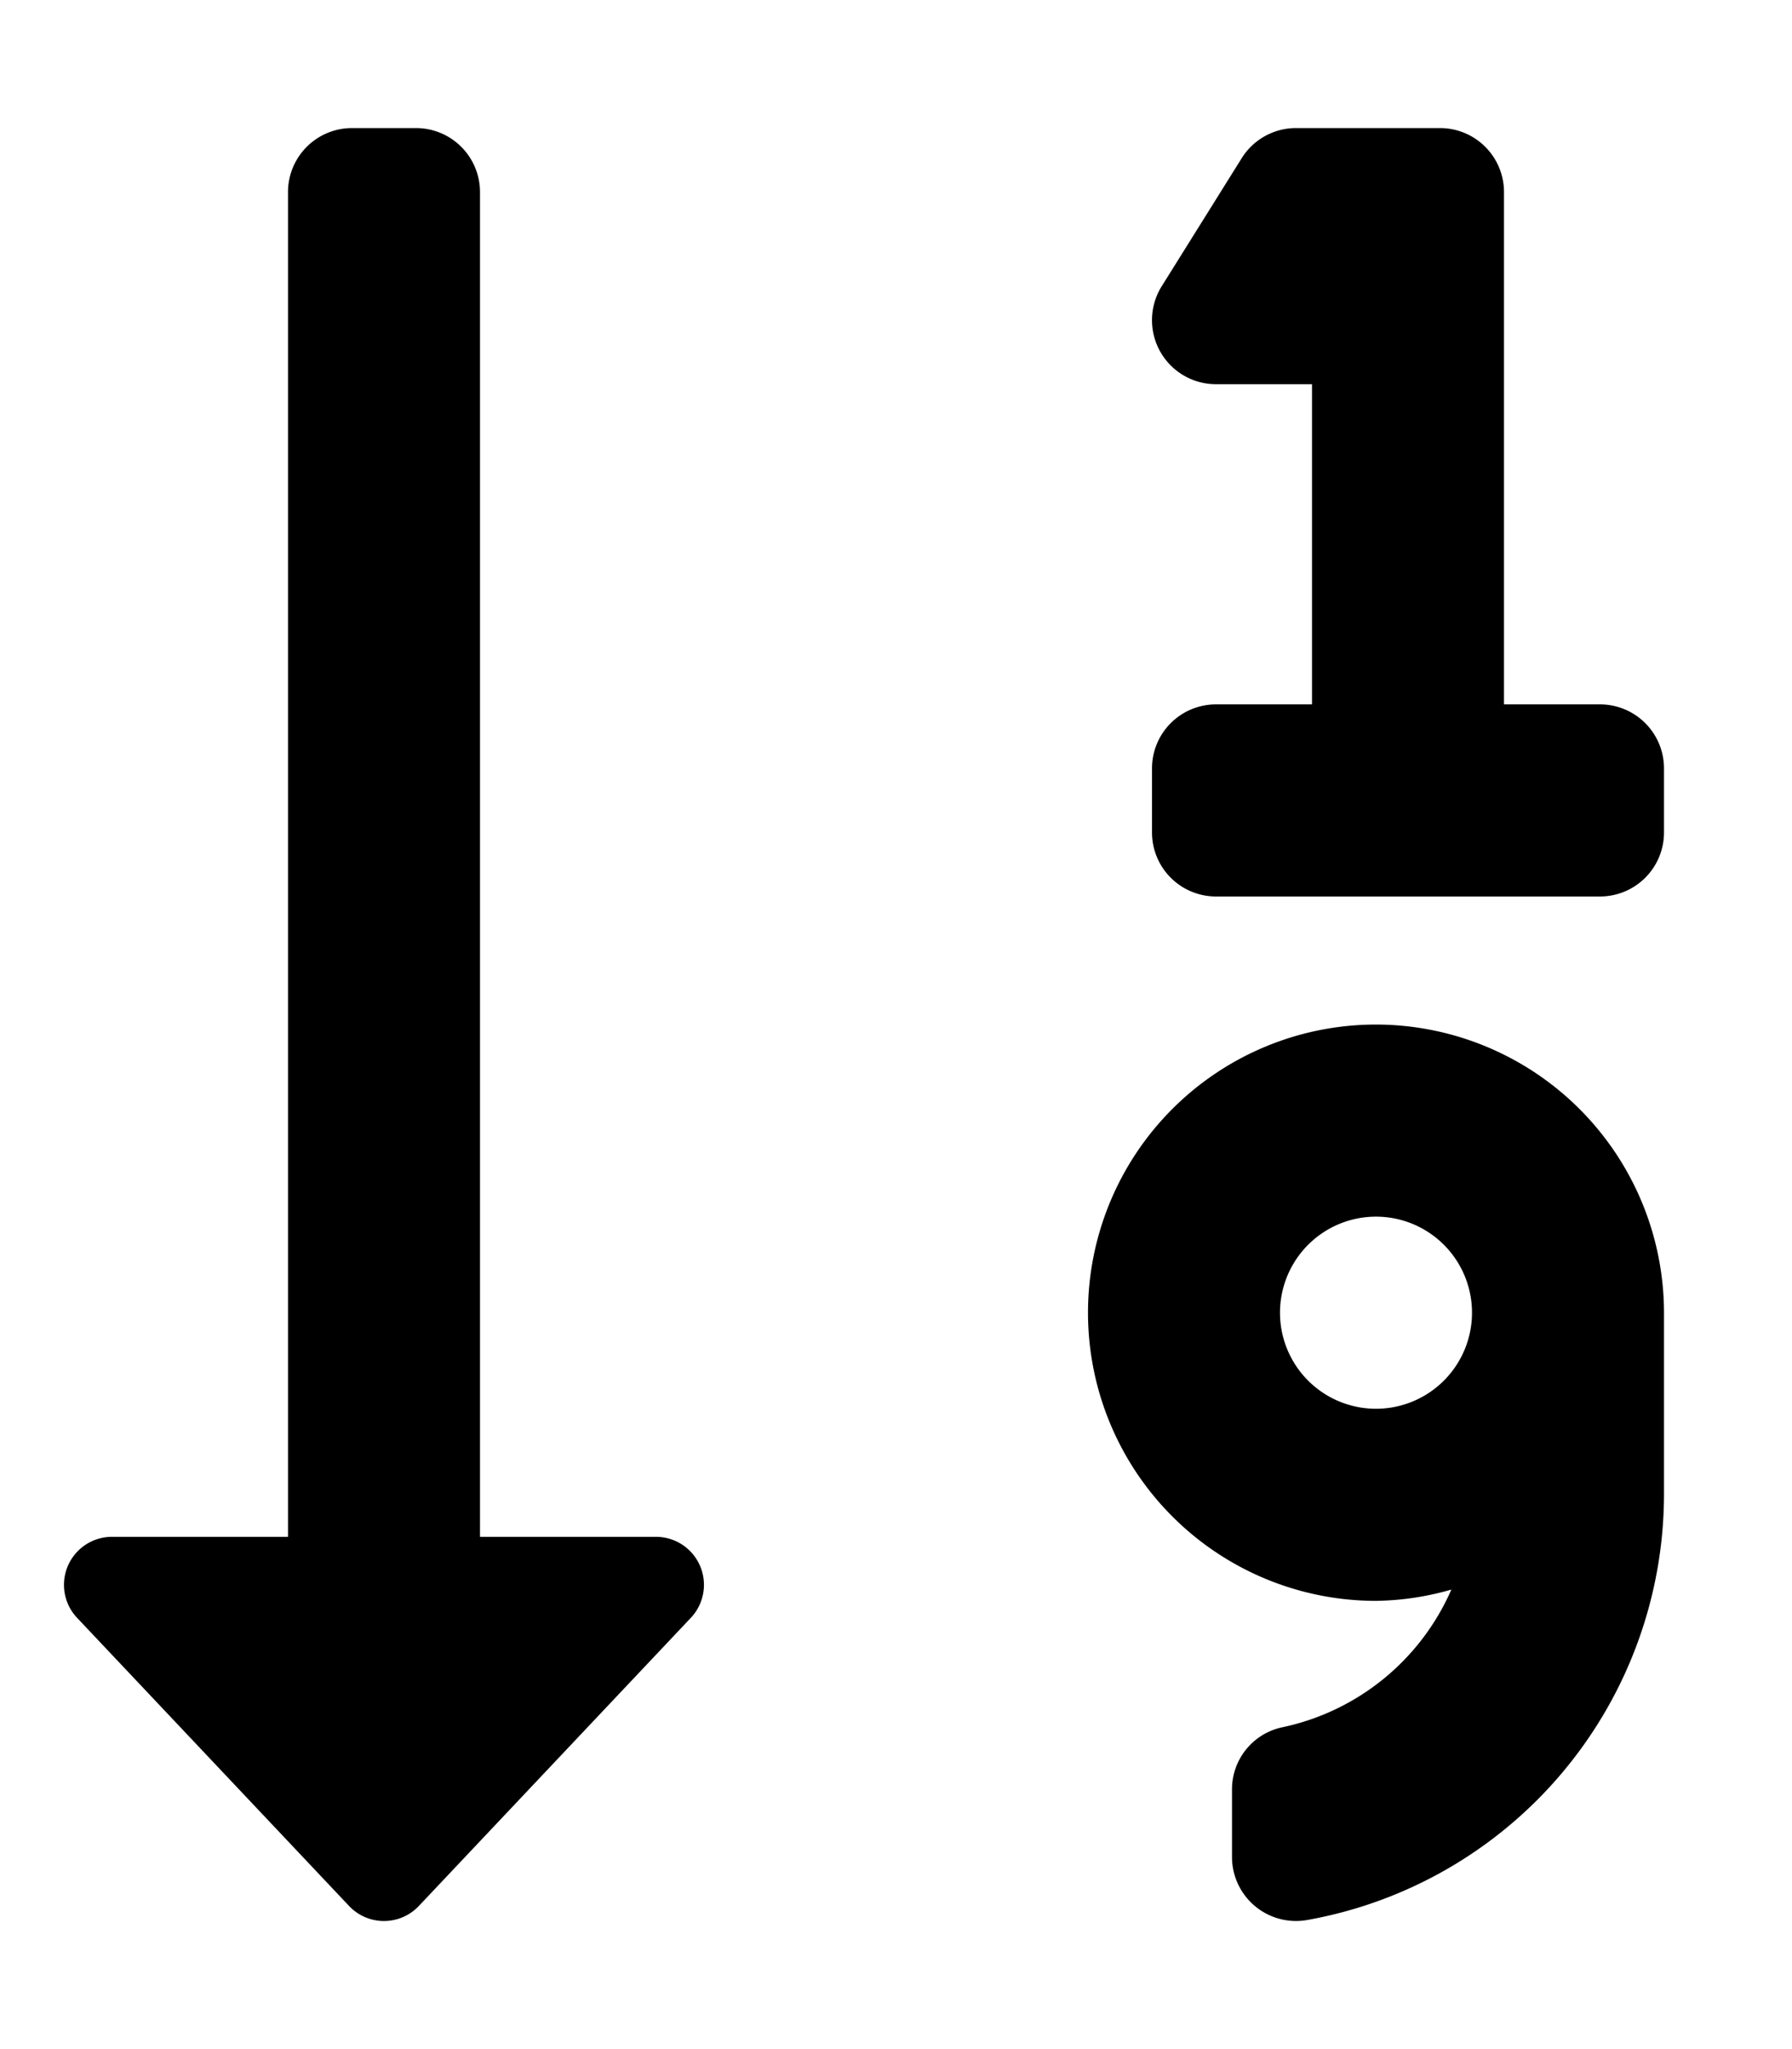 <svg xmlns="http://www.w3.org/2000/svg" viewBox="0 0 448 512"><!-- Font Awesome Pro 5.15.4 by @fontawesome - https://fontawesome.com License - https://fontawesome.com/license (Commercial License) --><path fill="currentColor" d="M400 176h-24V48a16 16 0 0 0-16-16h-36a16 16 0 0 0-13.57 7.52l-20 32A16 16 0 0 0 304 96h24v80h-24a16 16 0 0 0-16 16v16a16 16 0 0 0 16 16h96a16 16 0 0 0 16-16v-16a16 16 0 0 0-16-16zm-56 80a72 72 0 0 0 0 144 71.1 71.1 0 0 0 18.84-2.82 59.56 59.56 0 0 1-42.32 34.42A15.84 15.84 0 0 0 308 447.16v16.77a16 16 0 0 0 18.71 15.83A108.19 108.19 0 0 0 416 373.38V328a72.08 72.08 0 0 0-72-72zm0 96a24 24 0 1 1 24-24 24 24 0 0 1-24 24zm-180 32h-44V48a16 16 0 0 0-16-16H88a16 16 0 0 0-16 16v336H28a12 12 0 0 0-8.73 20.24l68 72a12 12 0 0 0 17.44 0l68-72A12 12 0 0 0 164 384z"/></svg>

